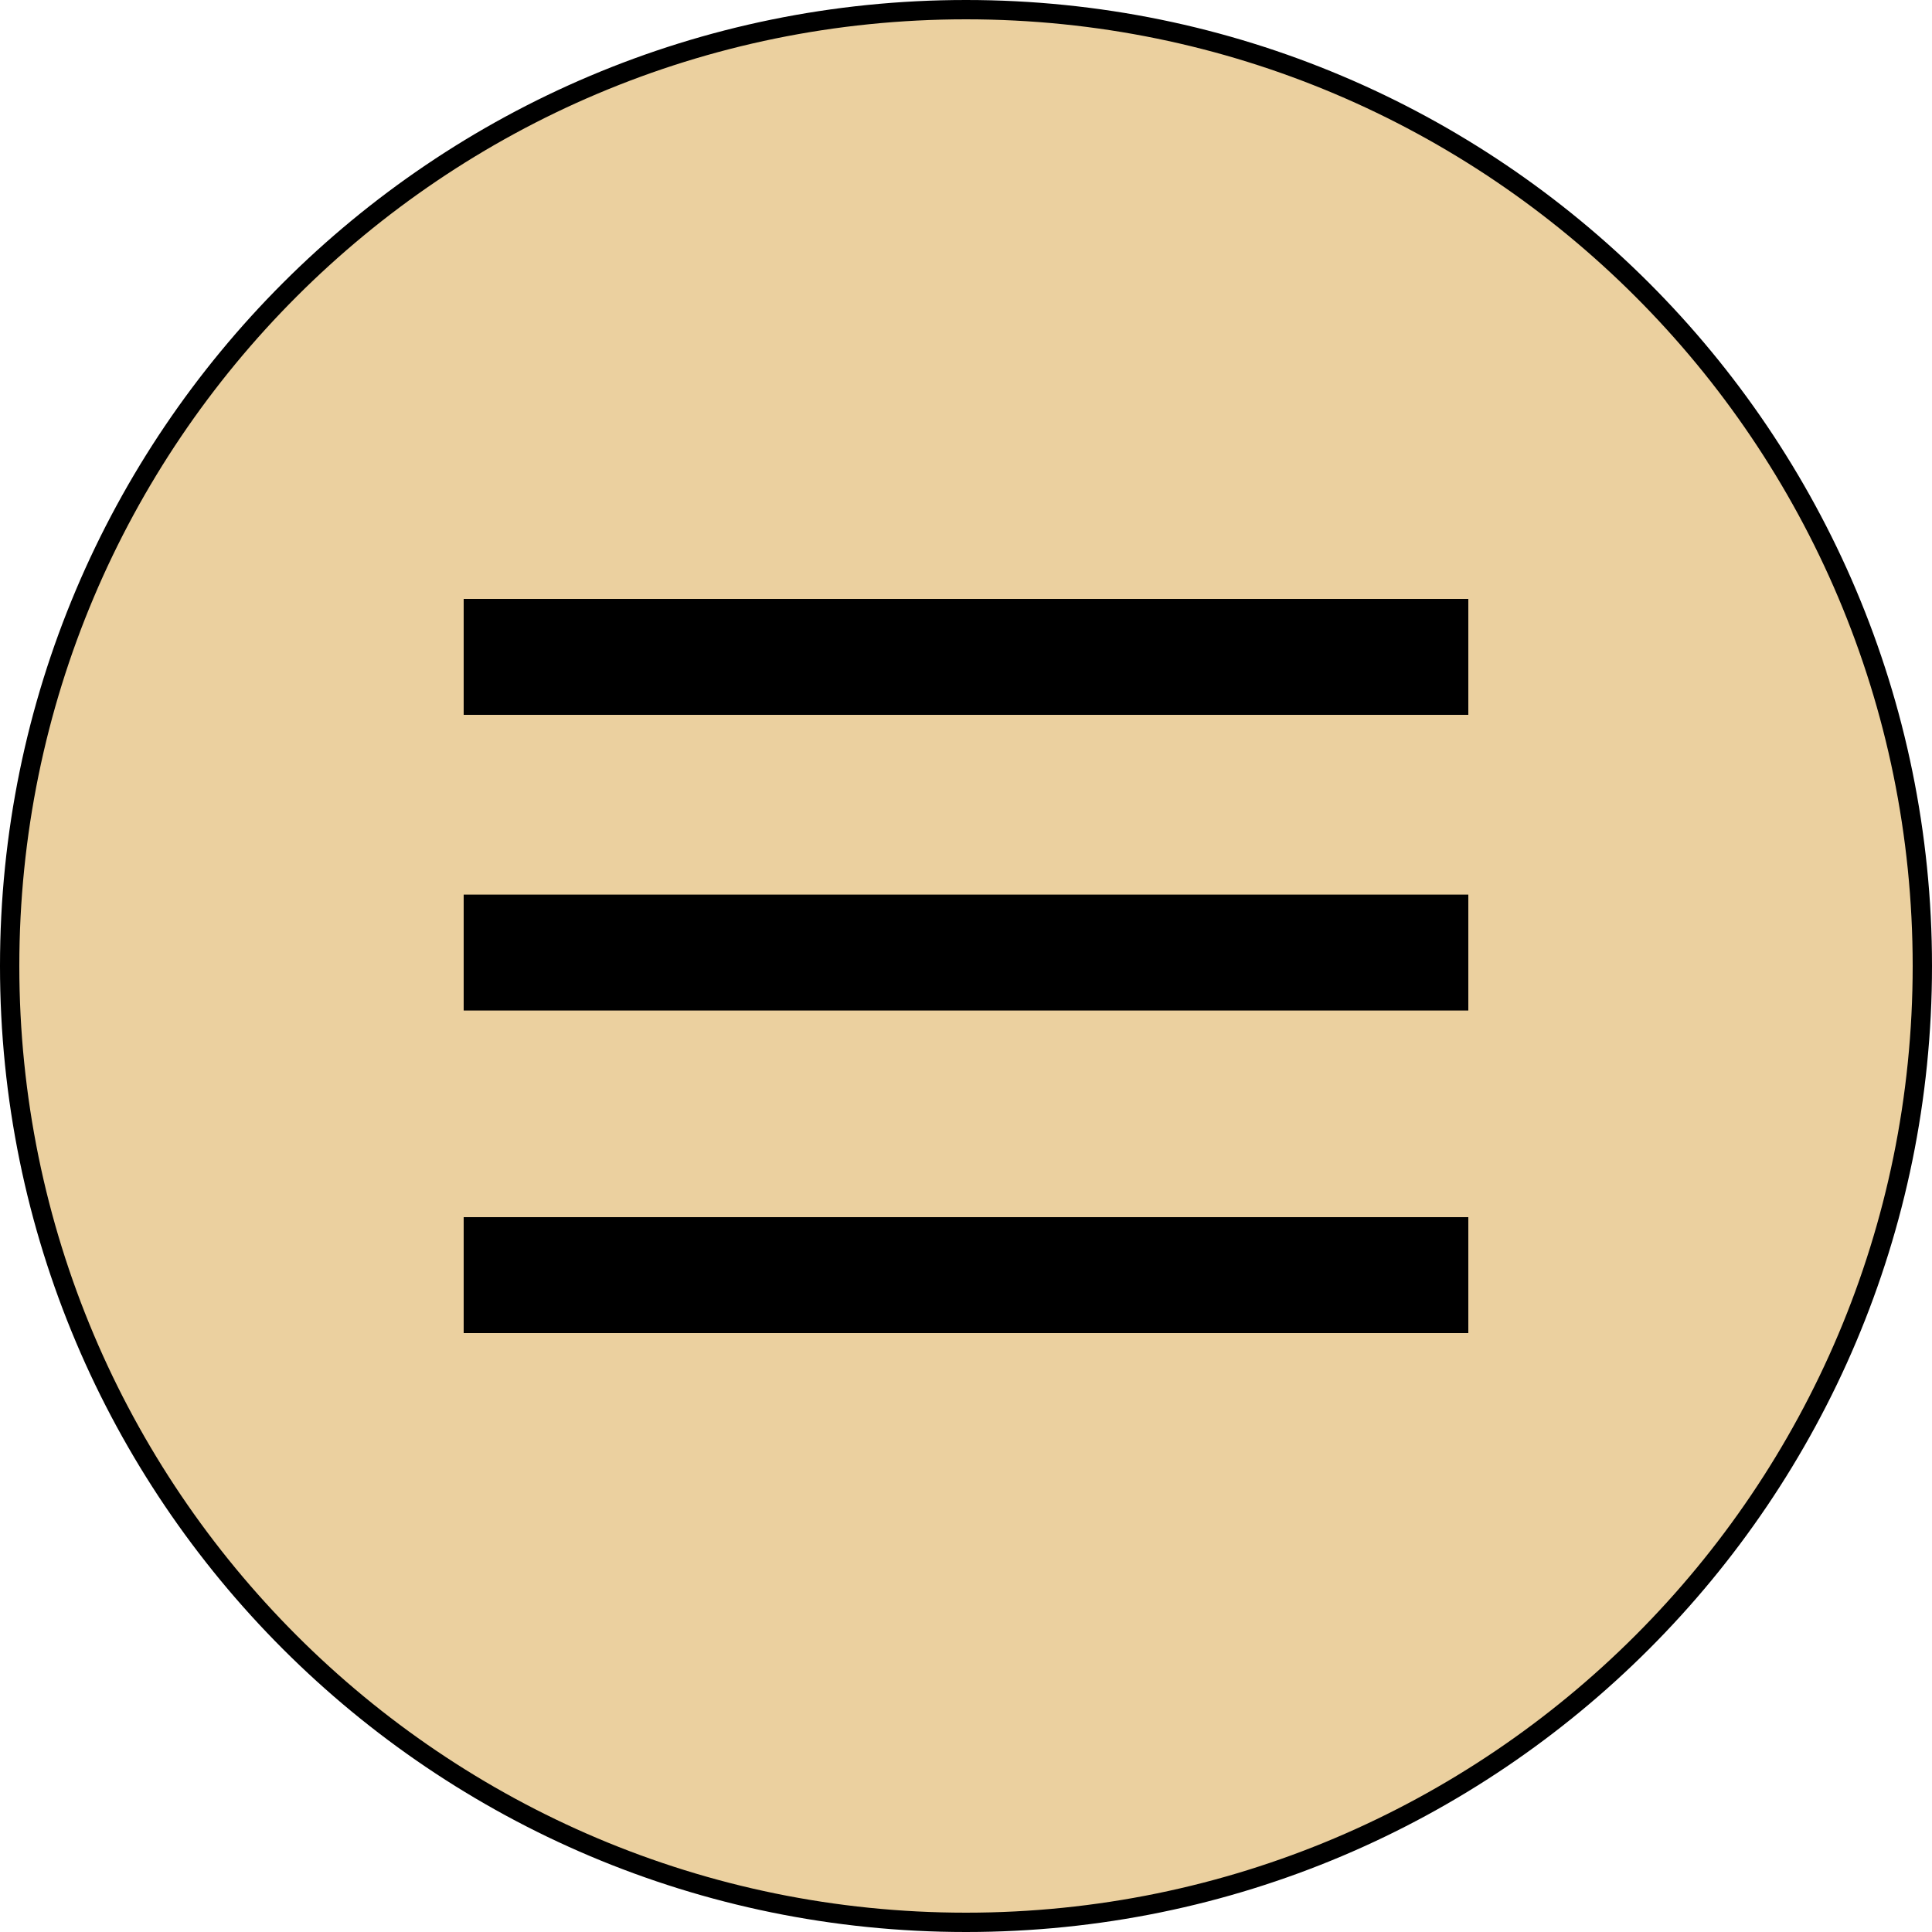 <svg width="50" height="50" viewBox="0 0 50 50" fill="none" xmlns="http://www.w3.org/2000/svg">
<path d="M0.25 25C0.25 38.669 11.331 49.75 25 49.75C38.669 49.75 49.75 38.669 49.75 25C49.75 11.331 38.669 0.25 25 0.25C11.331 0.25 0.25 11.331 0.25 25Z" fill="#DBA94E" fill-opacity="0.54" stroke="black" stroke-width="0.5"/>
<path d="M38 17H12M38 24.652H12M38 33H12" stroke="black" stroke-width="3"/>
</svg>
